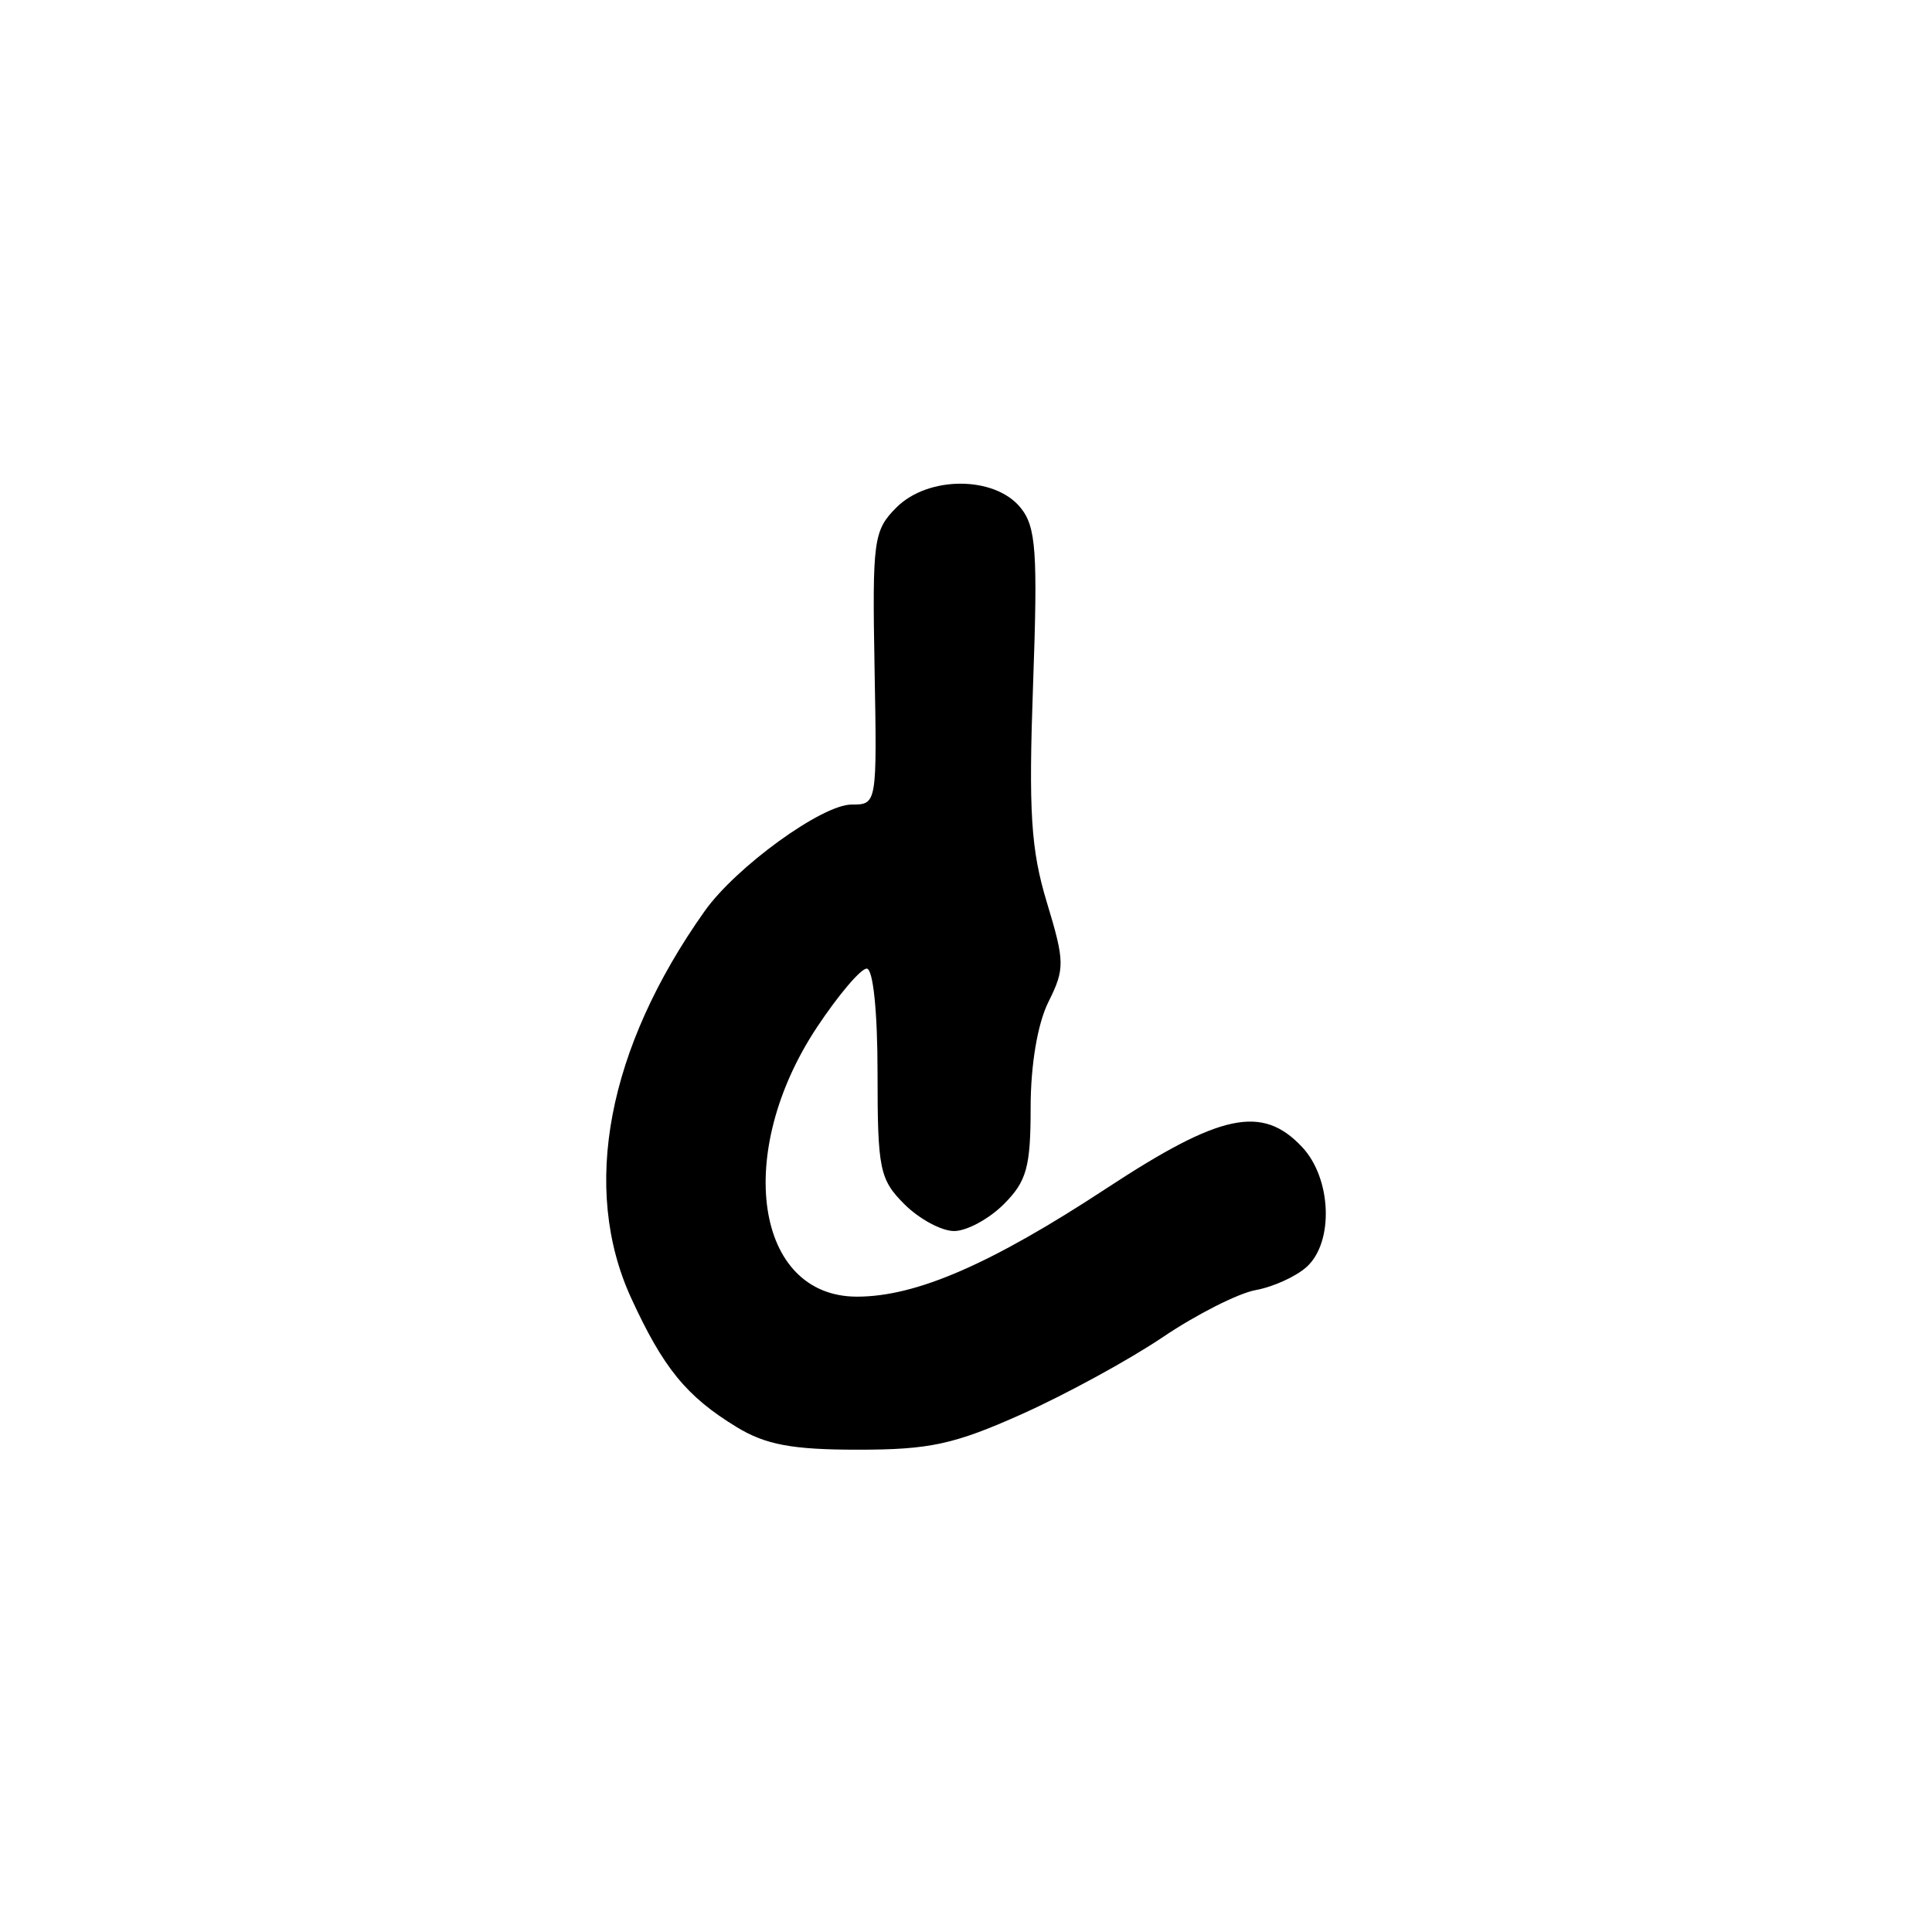 <?xml version="1.0" encoding="UTF-8" standalone="no"?>
<!-- Created with Inkscape (http://www.inkscape.org/) -->

<svg
   width="1000"
   height="1000"
   viewBox="0 0 264.583 264.583"
   version="1.1"
   id="svg1131"
   sodipodi:docname="dl.svg"
   inkscape:version="1.1.1 (3bf5ae0d25, 2021-09-20)"
   xmlns:inkscape="http://www.inkscape.org/namespaces/inkscape"
   xmlns:sodipodi="http://sodipodi.sourceforge.net/DTD/sodipodi-0.dtd"
   xmlns="http://www.w3.org/2000/svg"
   xmlns:svg="http://www.w3.org/2000/svg">
  <sodipodi:namedview
     id="namedview1133"
     pagecolor="#ffffff"
     bordercolor="#666666"
     borderopacity="1.0"
     inkscape:pageshadow="2"
     inkscape:pageopacity="0.0"
     inkscape:pagecheckerboard="0"
     inkscape:document-units="mm"
     showgrid="false"
     units="px"
     fit-margin-top="0"
     fit-margin-left="0"
     fit-margin-right="0"
     fit-margin-bottom="0"
     inkscape:zoom="0.5"
     inkscape:cx="640"
     inkscape:cy="375"
     inkscape:window-width="1920"
     inkscape:window-height="1017"
     inkscape:window-x="-8"
     inkscape:window-y="-8"
     inkscape:window-maximized="1"
     inkscape:current-layer="layer1"
     inkscape:snap-bbox="true"
     inkscape:snap-global="true"
     inkscape:bbox-paths="true"
     inkscape:object-paths="false"
     inkscape:snap-intersection-paths="false"
     inkscape:object-nodes="false"
     inkscape:snap-smooth-nodes="false"
     inkscape:snap-midpoints="false"
     inkscape:snap-object-midpoints="false"
     inkscape:snap-page="true"
     inkscape:bbox-nodes="true"
     inkscape:snap-bbox-edge-midpoints="true"
     inkscape:snap-bbox-midpoints="true" />
  <defs
     id="defs1128" />
  <g
     inkscape:label="Camada 1"
     inkscape:groupmode="layer"
     id="layer1"
     transform="translate(-722.811,-105.923)">
    <path
       d="m 823.667,301.34 c -6.834,-4.166 -10.026,-8.074 -14.423,-17.659 -6.897,-15.034 -3.251,-34.209 10.077,-52.995 4.286,-6.041 16.061,-14.58 20.105,-14.58 3.491,0 3.493,-0.017 3.154,-18.674 -0.319,-17.545 -0.138,-18.876 2.995,-22.011 4.353,-4.357 13.464,-4.34 17.003,0.034 2.123,2.622 2.364,6.025 1.711,24.181 -0.628,17.467 -0.301,22.645 1.888,29.874 2.461,8.129 2.476,9.088 0.212,13.626 -1.485,2.978 -2.435,8.615 -2.435,14.453 0,8.166 -0.54,10.111 -3.676,13.247 -2.022,2.022 -5.085,3.676 -6.807,3.676 -1.722,0 -4.785,-1.654 -6.807,-3.676 -3.389,-3.389 -3.676,-4.79 -3.676,-17.97 0,-8.433 -0.608,-14.294 -1.482,-14.294 -0.815,0 -3.871,3.598 -6.791,7.996 -11.426,17.208 -8.513,36.929 5.455,36.929 8.124,0 18.347,-4.442 34.241,-14.879 15.574,-10.226 21.263,-11.422 26.718,-5.615 4.046,4.307 4.376,13.026 0.622,16.423 -1.449,1.311 -4.586,2.738 -6.972,3.17 -2.386,0.433 -8.108,3.33 -12.716,6.438 -4.607,3.108 -13.29,7.85 -19.294,10.539 -9.281,4.156 -12.648,4.887 -22.462,4.883 -9.041,0 -12.65,-0.68 -16.641,-3.113 z"
       style="fill:#000000;stroke-width:1.497"
       id="path1514" />
  </g>
</svg>
